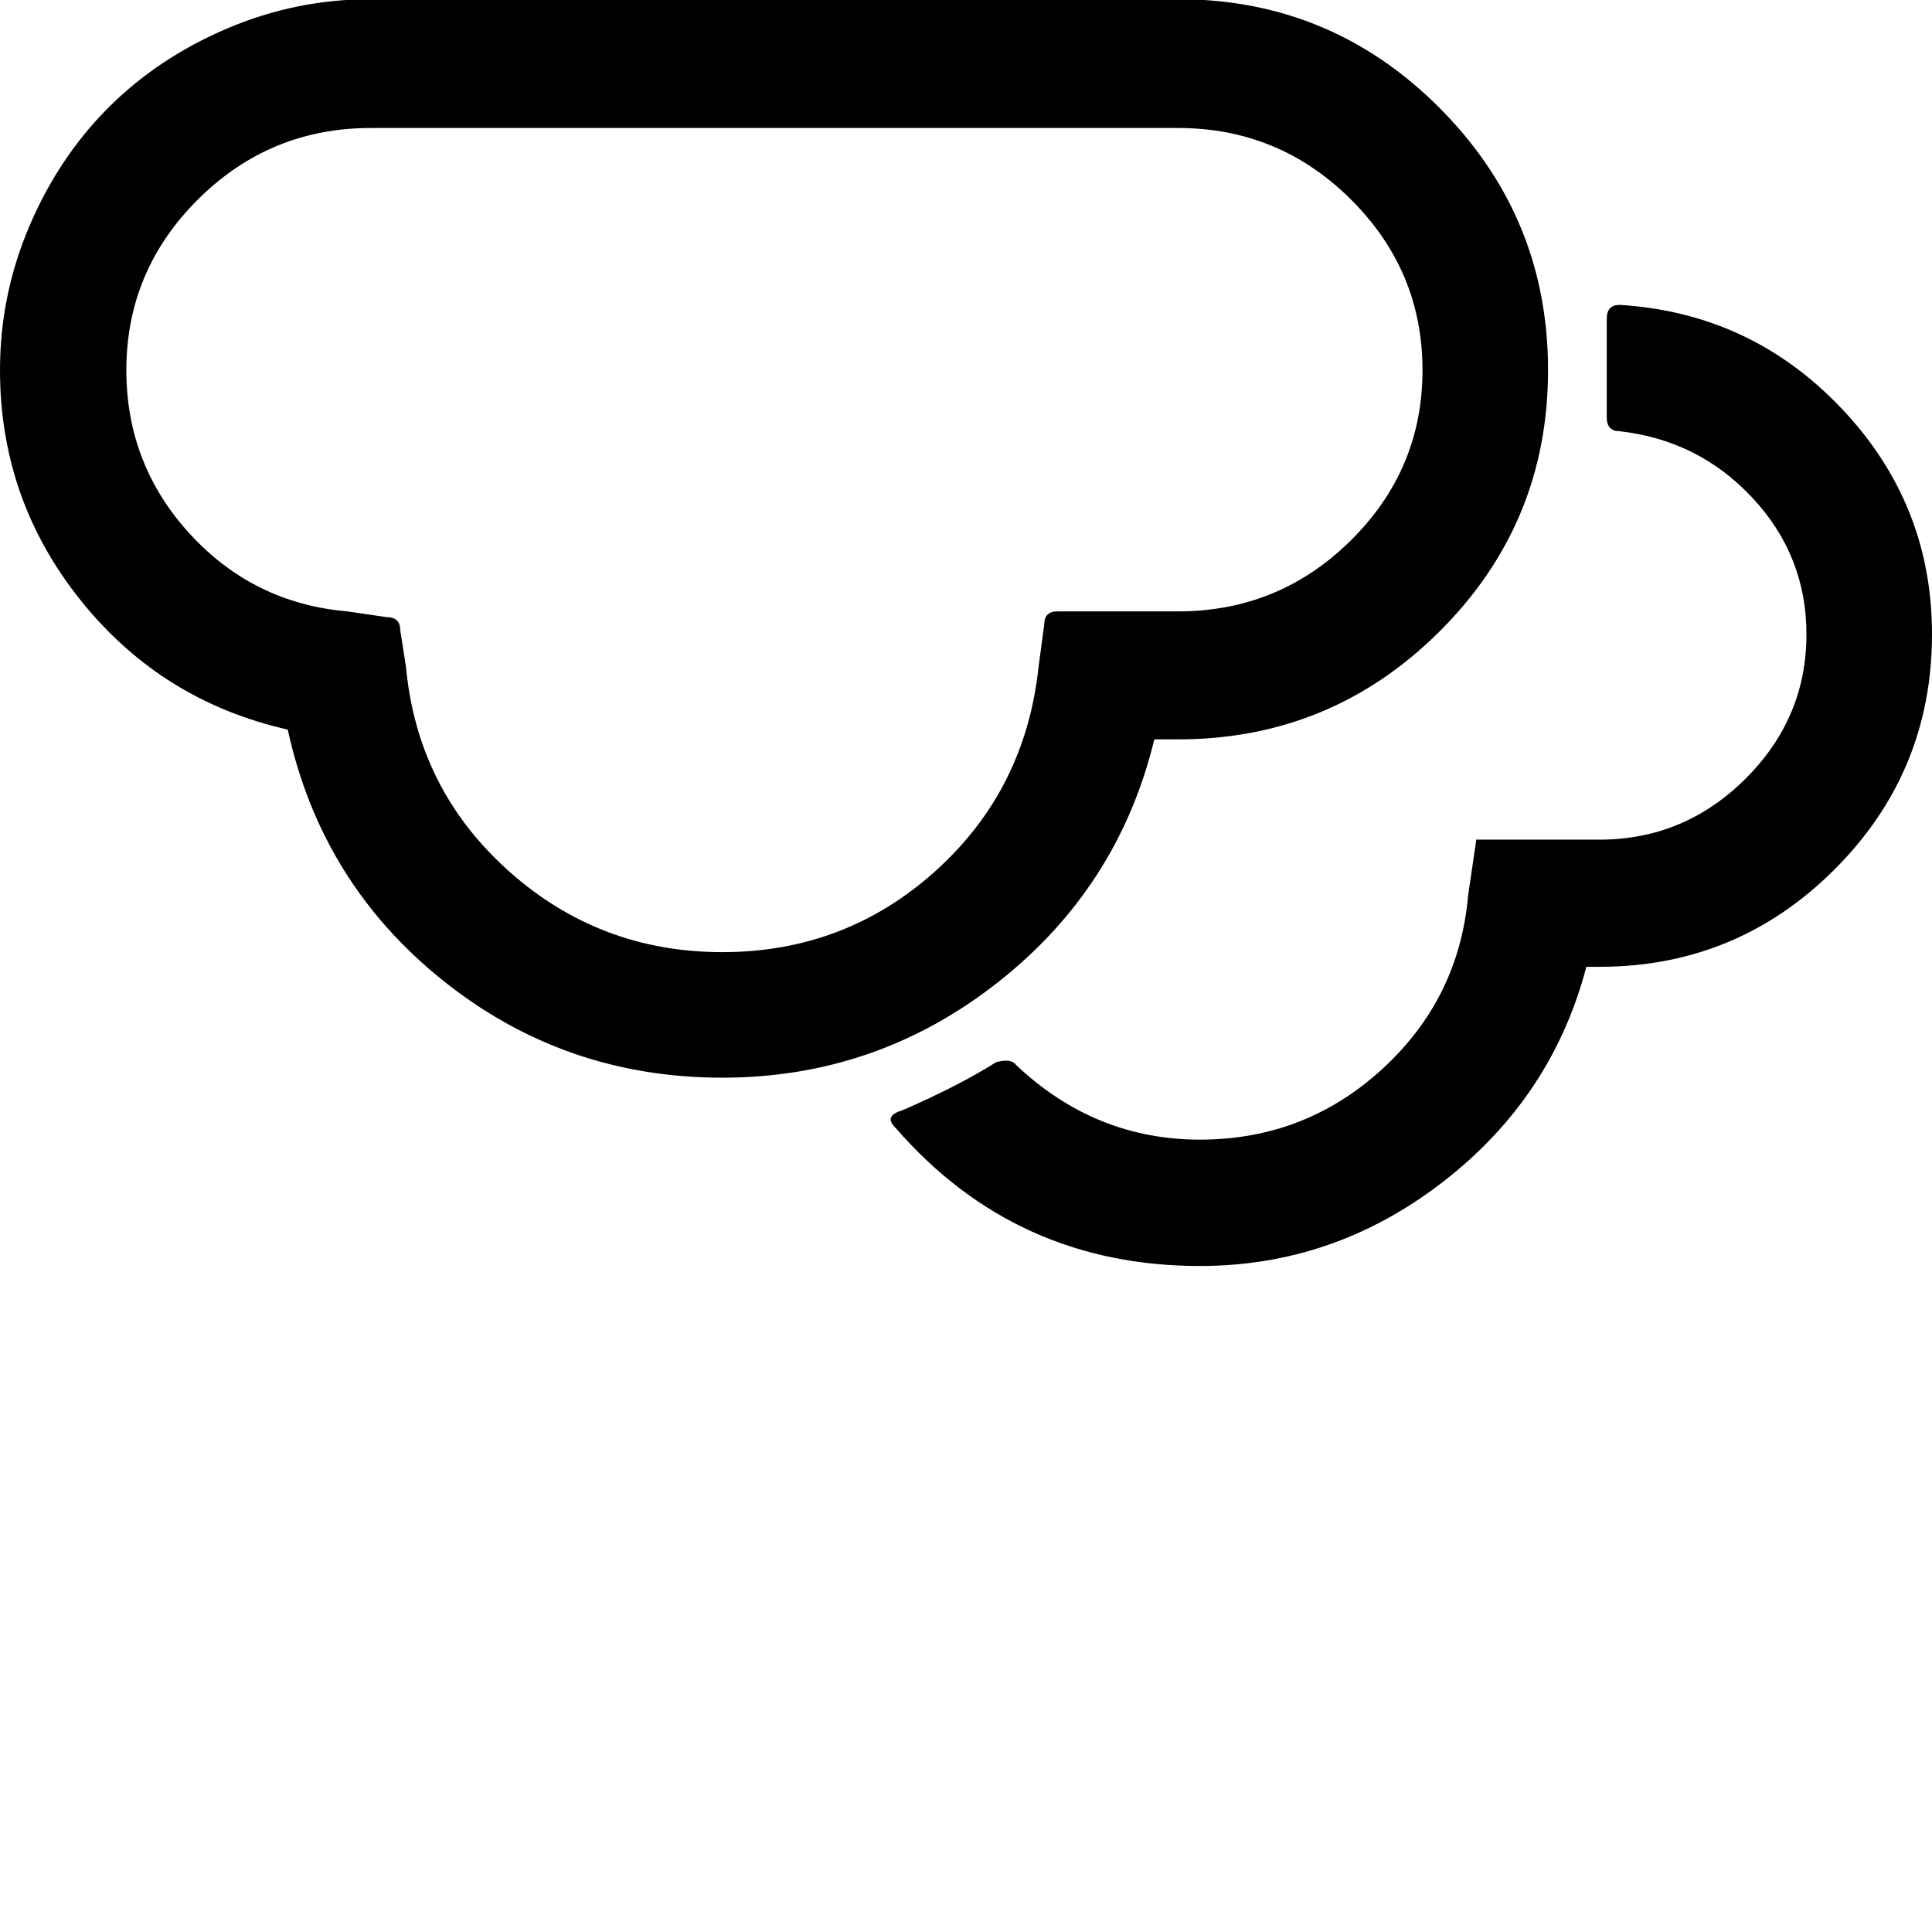 <svg width="64" height="64" viewBox="0 0 2370 2370" xmlns="http://www.w3.org/2000/svg"><path d="M0 454q0 159 99 282.5T353 895q41 188 190 307.5T886 1322q189 0 337.5-116.5T1416 907h29q188 0 321-132.5T1899 454t-133-321.5T1445-1H455q-92 0-176.5 36T133 132 36 277.5 0 454zm155 0q0-122 88-209.5T455 157h990q124 0 212 87.5t88 209.5-88 209-212 87h-148q-16 0-16 16l-7 52q-16 151-126.5 250.5T886 1168t-262.5-100T498 818l-7-45q0-16-17-16l-48-7q-115-10-193-95t-78-201zm944 930q-16-15 8-22 69-30 115-59 18-5 24 3 97 92 226 92t223.5-86.5T1801 1098l10-68h151q104 0 179-74.5t75-177.5q0-96-66-167t-163-82q-16 0-16-17V391q0-17 16-17 161 10 272 127t111 277q0 169-119.5 288.5T1962 1186h-16q-42 160-175.5 263.5T1472 1553q-226 0-373-169z"/></svg>